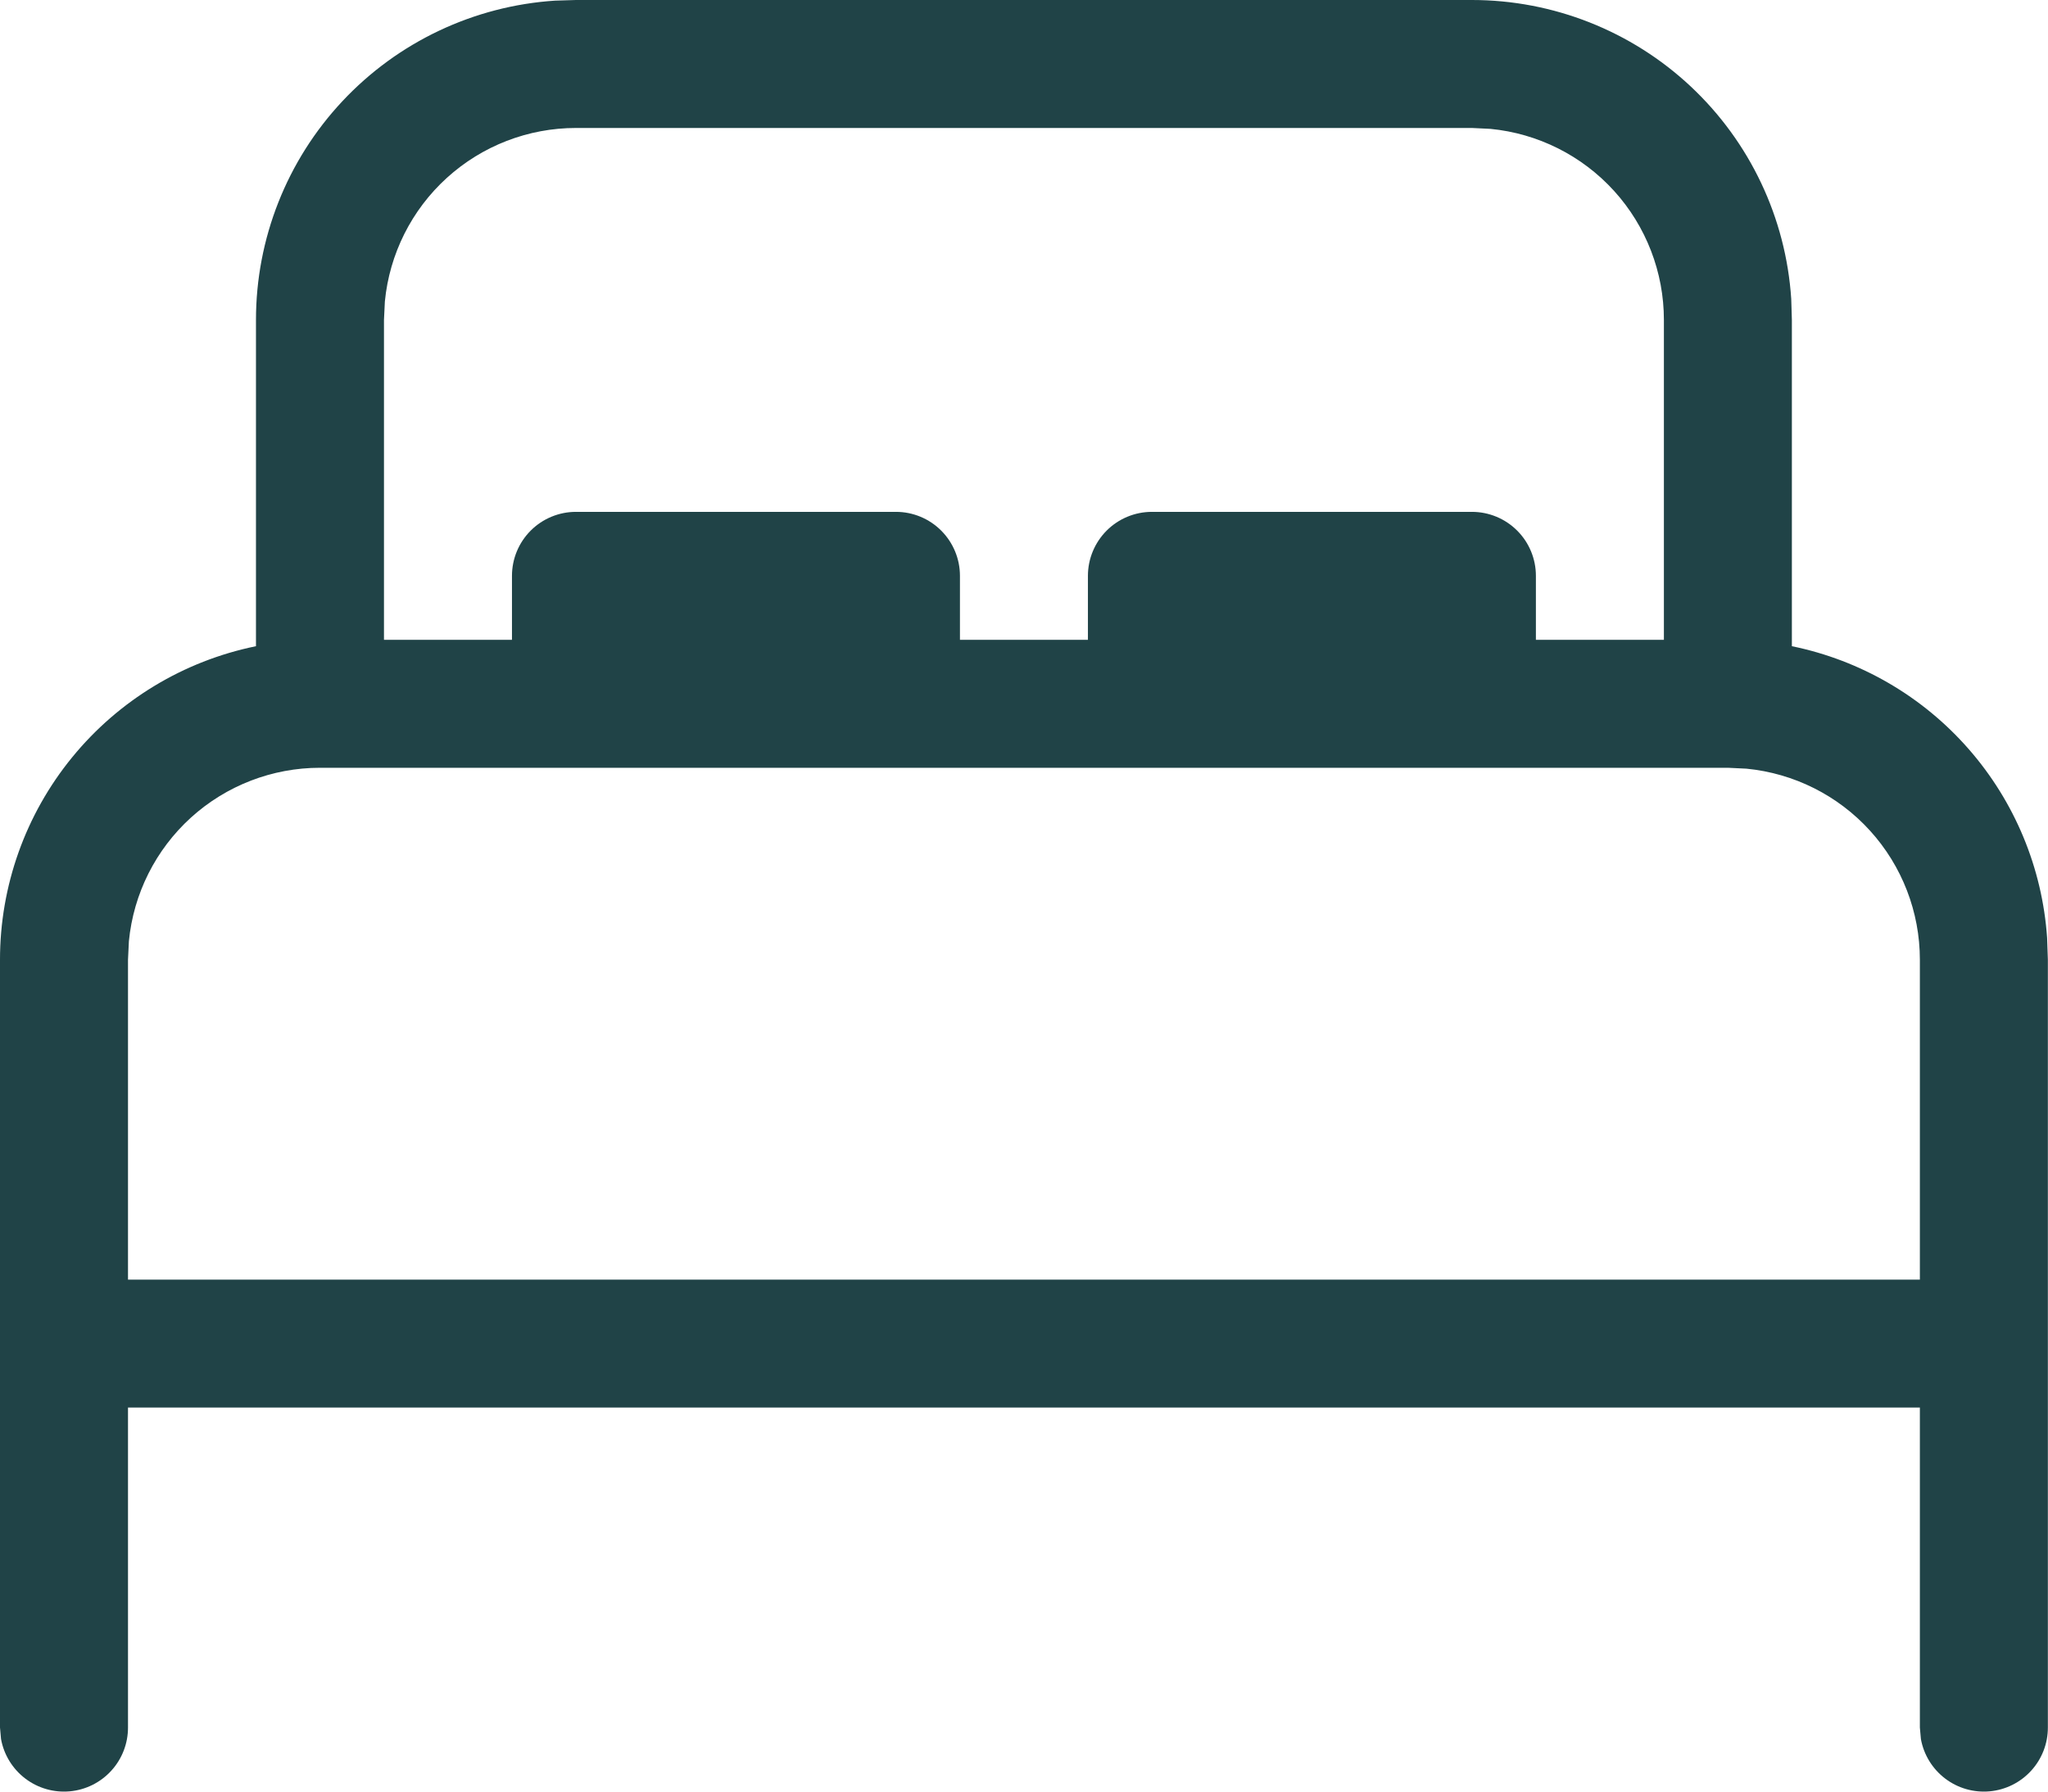 <svg width="80" height="70" viewBox="0 0 80 70" fill="none" xmlns="http://www.w3.org/2000/svg">
<path d="M57.496 1.48395e-07C60.67 -0 63.724 1.206 66.041 3.375C68.357 5.544 69.762 8.513 69.97 11.679L69.995 12.499V25.248C72.674 25.796 75.1 27.207 76.9 29.265C78.701 31.323 79.778 33.915 79.965 36.643L79.995 37.498V67.496C79.996 68.12 79.763 68.723 79.342 69.184C78.921 69.646 78.343 69.933 77.721 69.99C77.099 70.046 76.478 69.868 75.981 69.489C75.484 69.111 75.146 68.56 75.035 67.945L74.995 67.496V54.996H5V67.496C5.001 68.12 4.768 68.723 4.347 69.184C3.926 69.646 3.348 69.933 2.726 69.99C2.104 70.046 1.483 69.868 0.986 69.489C0.489 69.111 0.151 68.56 0.04 67.945L2.60554e-07 67.496V37.498C-0.001 34.616 0.994 31.823 2.817 29.591C4.639 27.359 7.176 25.825 9.999 25.248V12.499C9.999 9.326 11.205 6.271 13.374 3.955C15.543 1.638 18.512 0.233 21.679 0.025L22.498 1.48395e-07H57.496ZM67.496 29.998H12.499C10.636 29.998 8.839 30.692 7.459 31.944C6.079 33.197 5.215 34.918 5.035 36.773L5 37.498V49.997H74.995V37.498C74.995 35.634 74.301 33.837 73.049 32.457C71.797 31.077 70.075 30.213 68.221 30.033L67.496 29.998ZM57.496 5H22.498C20.634 5 18.837 5.694 17.457 6.948C16.077 8.201 15.213 9.924 15.034 11.779L14.999 12.499V24.998H19.999V22.498C19.999 21.835 20.262 21.2 20.731 20.731C21.2 20.262 21.835 19.999 22.498 19.999H34.998C35.661 19.999 36.297 20.262 36.765 20.731C37.234 21.2 37.498 21.835 37.498 22.498V24.998H42.497V22.498C42.497 21.835 42.761 21.2 43.229 20.731C43.698 20.262 44.334 19.999 44.997 19.999H57.496C58.159 19.999 58.795 20.262 59.264 20.731C59.733 21.2 59.996 21.835 59.996 22.498V24.998H64.996V12.499C64.996 10.636 64.302 8.839 63.05 7.459C61.797 6.079 60.076 5.215 58.221 5.035L57.496 5Z" fill="#204347"/>
</svg>
